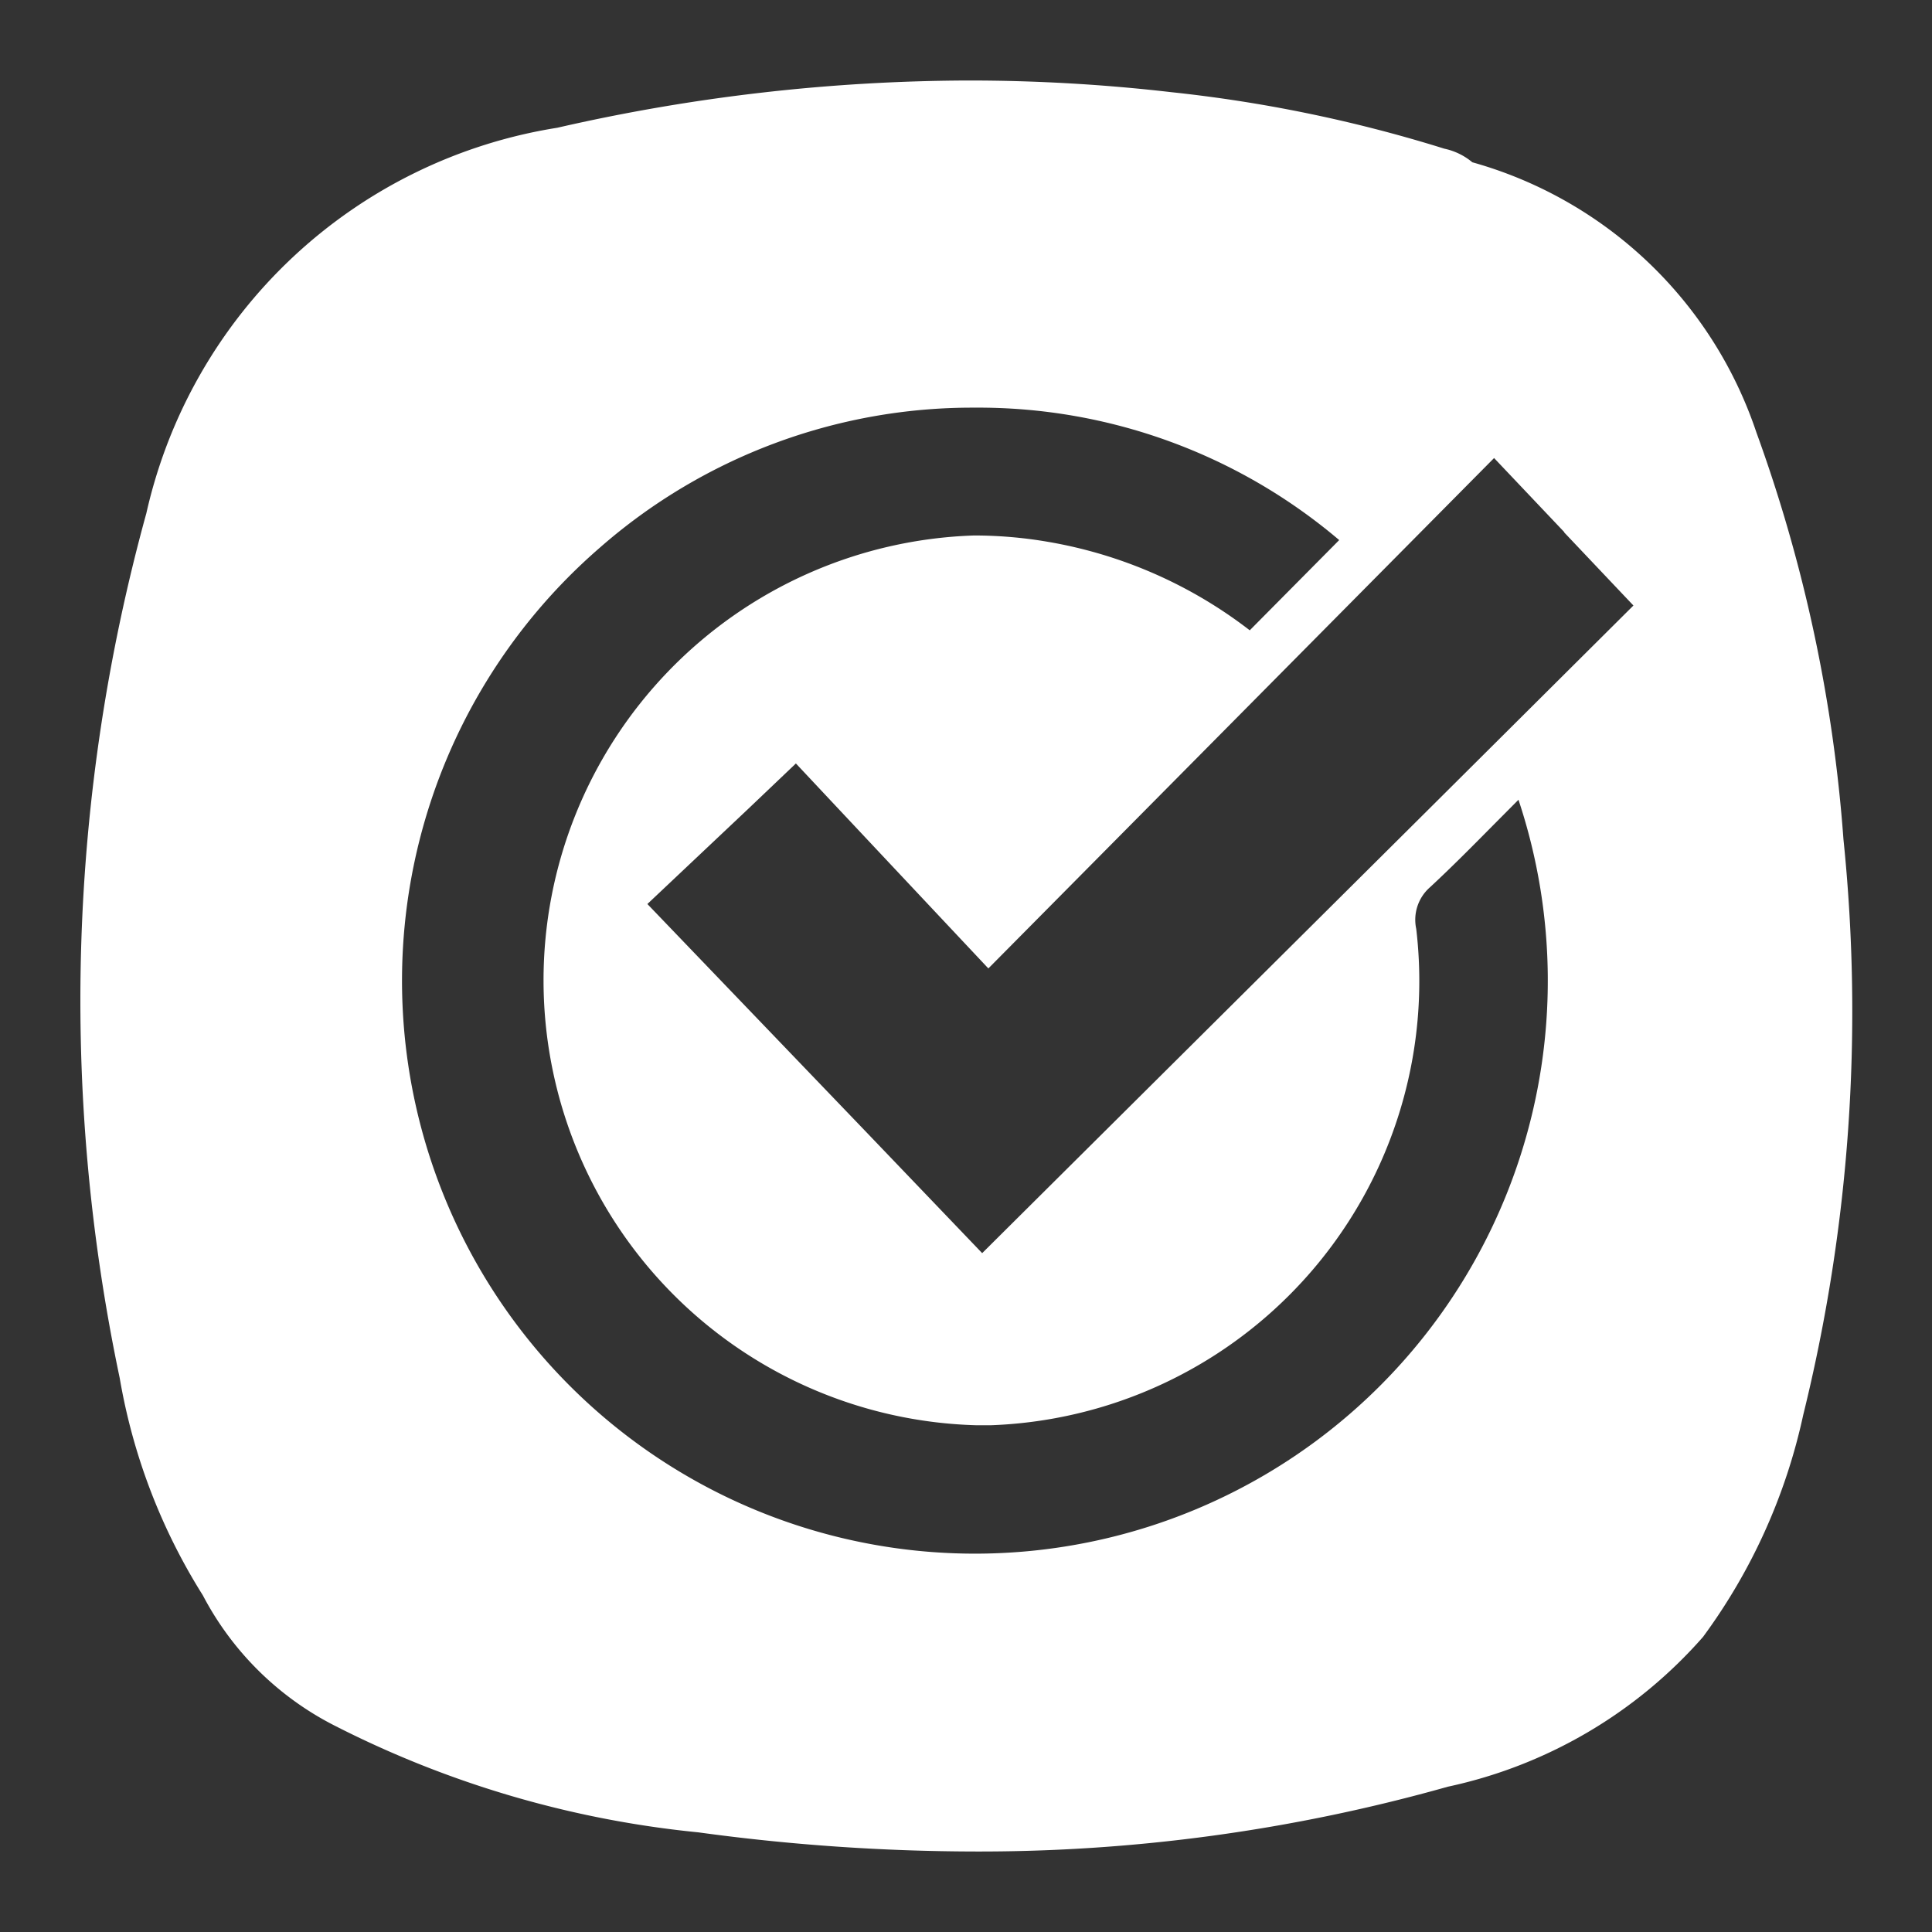 <svg xmlns="http://www.w3.org/2000/svg" width="24" height="24" viewBox="0 0 24 24">
  <rect x="0" y="0" width="24" height="24" fill="#333333" stroke="none"/>
  <g id="Group_55786" data-name="Group 55786" transform="translate(21518 10983)">
    <path id="Subtraction_3" data-name="Subtraction 3" d="M11.1,22h0a25.676,25.676,0,0,1-3.426-.238,12.685,12.685,0,0,1-4.5-1.317A3.786,3.786,0,0,1,1.52,18.818a7.41,7.41,0,0,1-1.033-2.7A22.759,22.759,0,0,1,.818,5.376,6.234,6.234,0,0,1,5.923.587,23.127,23.127,0,0,1,11.037,0,21.921,21.921,0,0,1,13.55.145a17.585,17.585,0,0,1,3.315.678l.077.024a.8.8,0,0,1,.348.169A5.2,5.2,0,0,1,20.818,4.37,18.789,18.789,0,0,1,21.9,9.426a20.919,20.919,0,0,1-.5,7.152,7.221,7.221,0,0,1-1.245,2.757,5.846,5.846,0,0,1-3.169,1.86A21.42,21.42,0,0,1,11.1,22Zm.005-17.936a7.02,7.02,0,0,0-4.66,1.745A7.117,7.117,0,0,0,11.126,18.3a7.117,7.117,0,0,0,6.737-9.365l-.321.323c-.265.268-.514.519-.776.762a.537.537,0,0,0-.173.519,5.522,5.522,0,0,1-5.287,6.166l-.175,0A5.529,5.529,0,0,1,11.1,5.652a5.421,5.421,0,0,1,.914.078,5.657,5.657,0,0,1,2.511,1.1l.079-.08,1.032-1.041A6.925,6.925,0,0,0,11.109,4.064ZM8.887,8.484,8.3,9.043,7.042,10.23l2.723,2.837,1.436,1.5L16.791,9.01l2.5-2.488-.86-.908,0-.005-.871-.919L14.426,7.853,11.278,11.03l-.022-.023C10.463,10.163,9.682,9.332,8.887,8.484Z" transform="translate(-21517 -10982)" fill="#fff" stroke="rgba(0,0,0,0)" stroke-miterlimit="10" stroke-width="1"/>
    <g id="Group_55771" data-name="Group 55771" transform="translate(30)">
      <rect id="Rectangle_14569" data-name="Rectangle 14569" width="24" height="24" transform="translate(-21548 -10983)" fill="none"/>
    </g>
  </g>
</svg>
